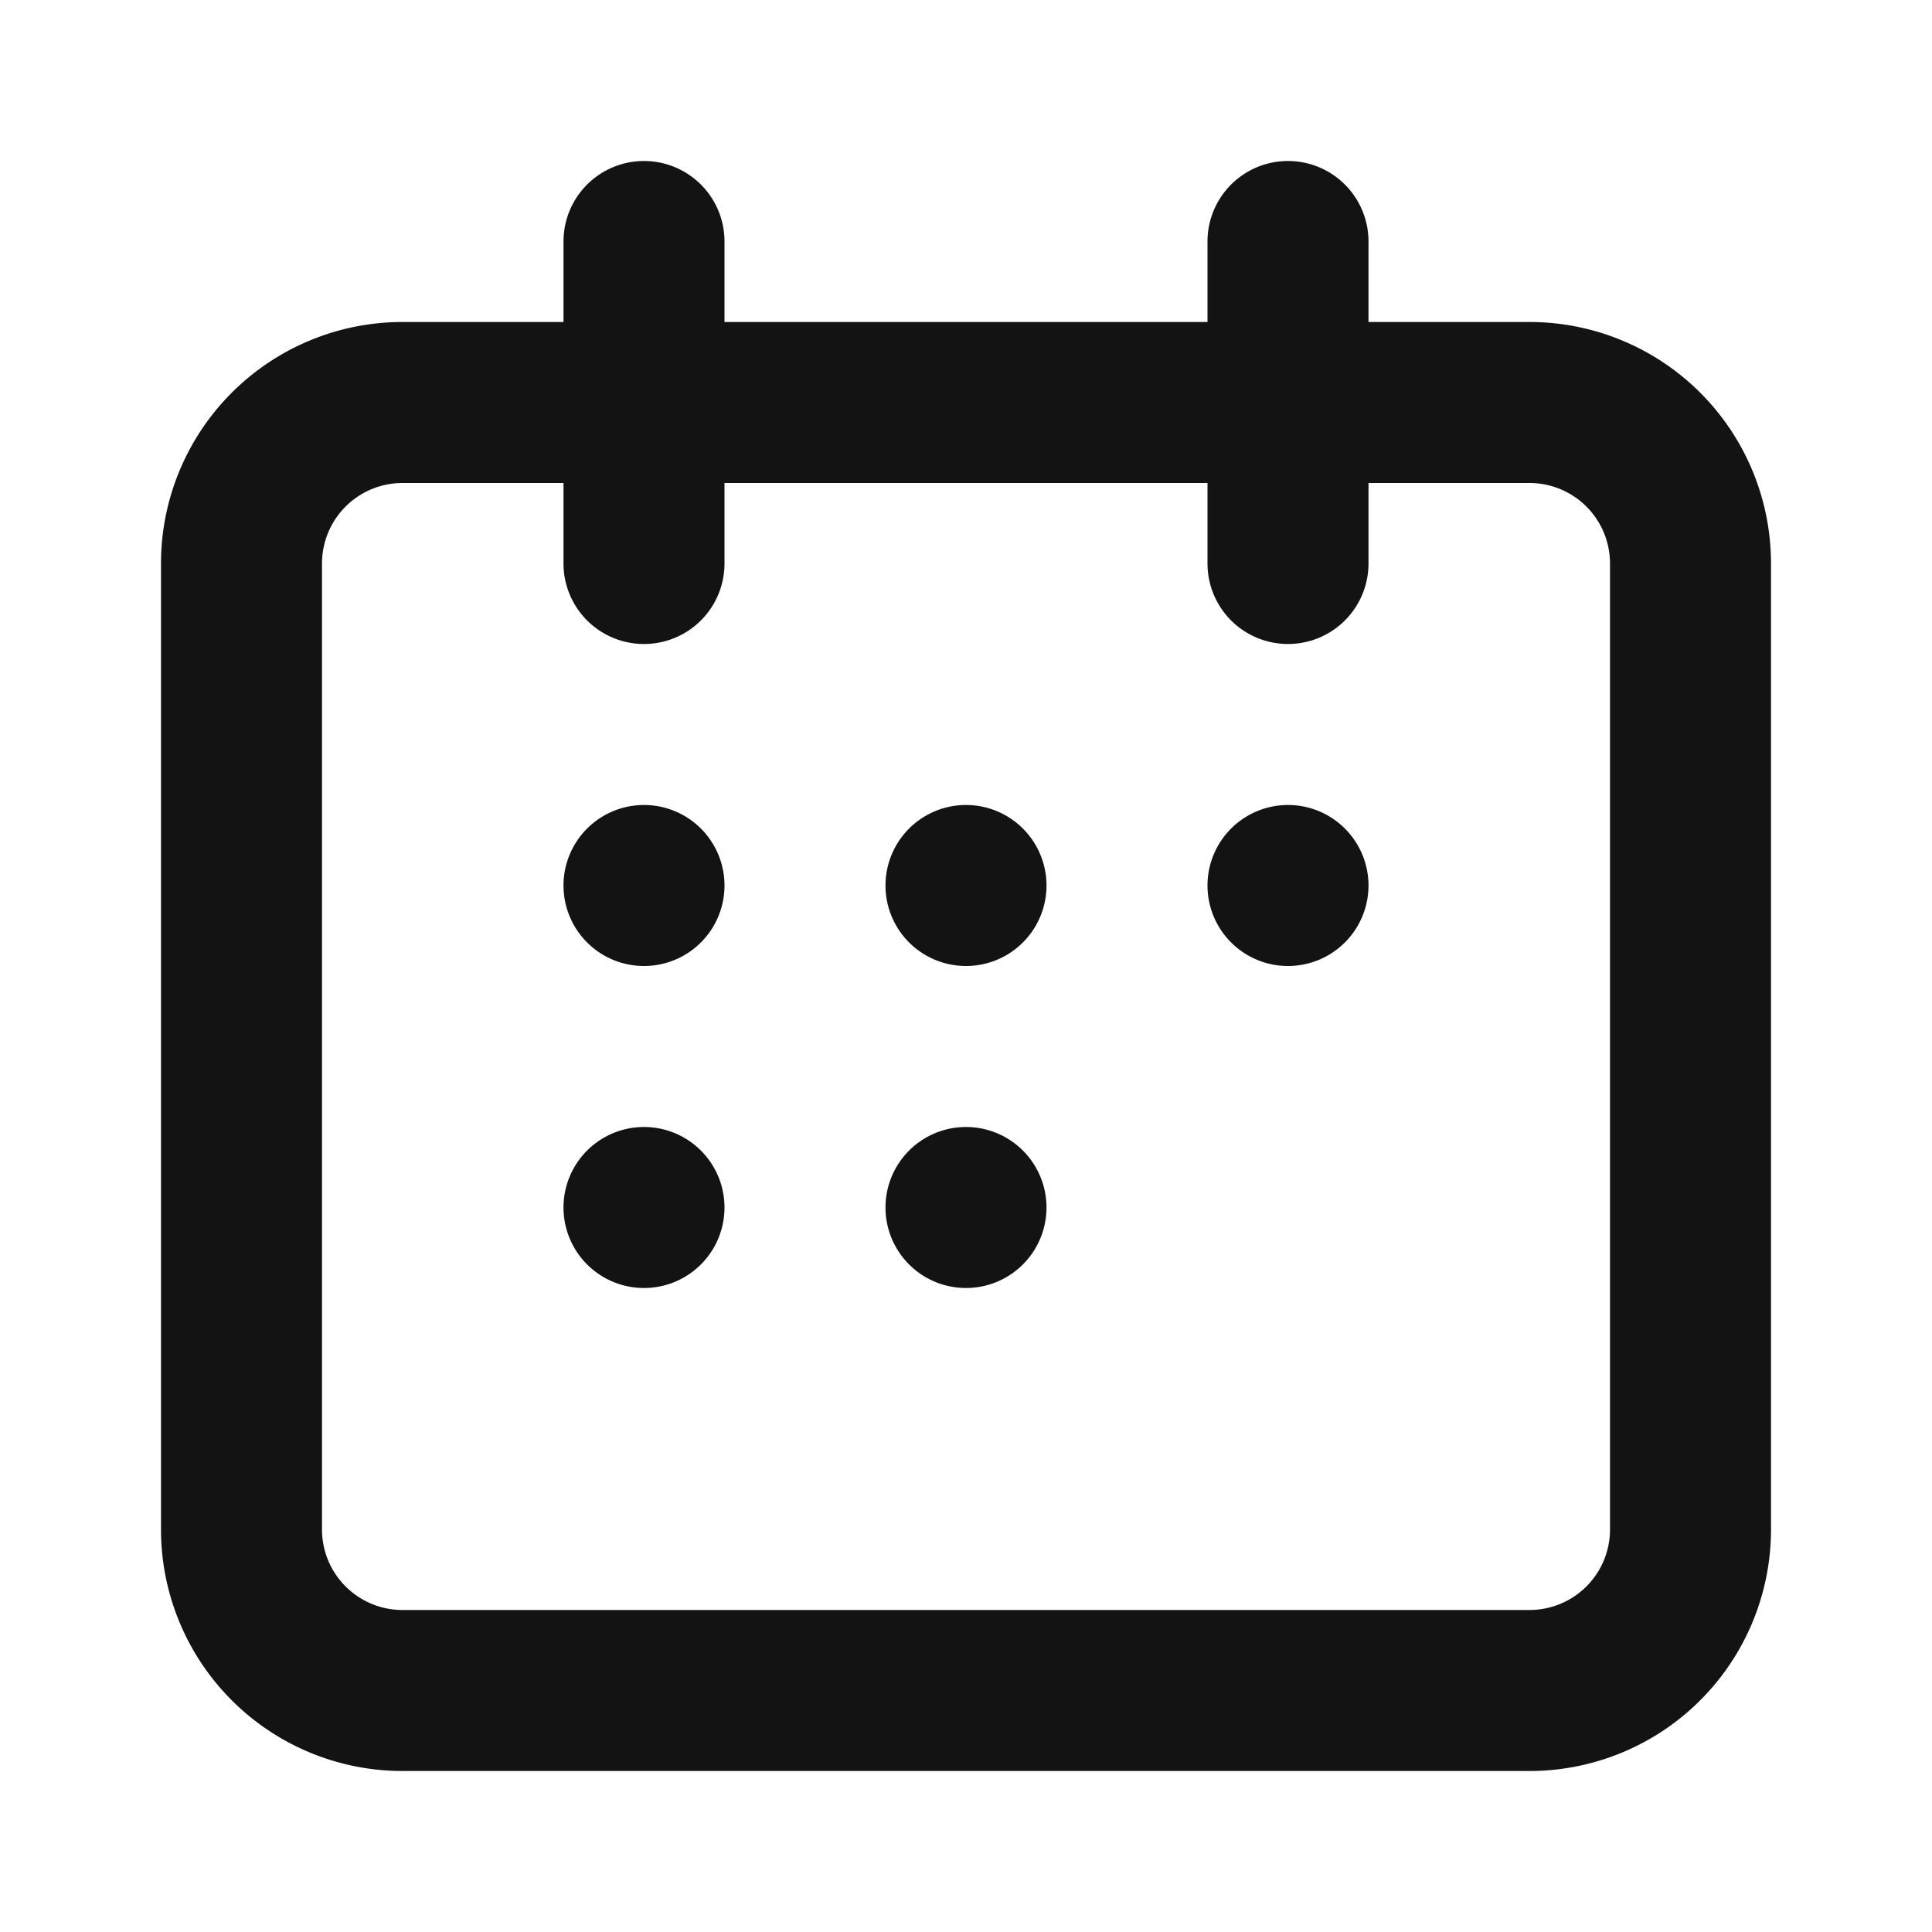 <svg width="24" height="24" fill="none" xmlns="http://www.w3.org/2000/svg"><g id="md-calendar" fill="#131313"><path id="Vector (Stroke)" fill-rule="evenodd" clip-rule="evenodd" d="M8 2a1 1 0 011 1v1h6V3a1 1 0 112 0v1h2a3 3 0 013 3v12a3 3 0 01-3 3H5a3 3 0 01-3-3V7a3 3 0 013-3h2V3a1 1 0 011-1zM7 6H5a1 1 0 00-1 1v12a1 1 0 001 1h14a1 1 0 001-1V7a1 1 0 00-1-1h-2v1a1 1 0 11-2 0V6H9v1a1 1 0 01-2 0V6z"/><path id="Ellipse 25" d="M9 11a1 1 0 11-2 0 1 1 0 012 0z"/><path id="Ellipse 28" d="M9 15a1 1 0 11-2 0 1 1 0 012 0z"/><path id="Ellipse 26" d="M13 11a1 1 0 11-2 0 1 1 0 012 0z"/><path id="Ellipse 29" d="M13 15a1 1 0 11-2 0 1 1 0 012 0z"/><path id="Ellipse 27" d="M17 11a1 1 0 11-2 0 1 1 0 012 0z"/></g></svg>